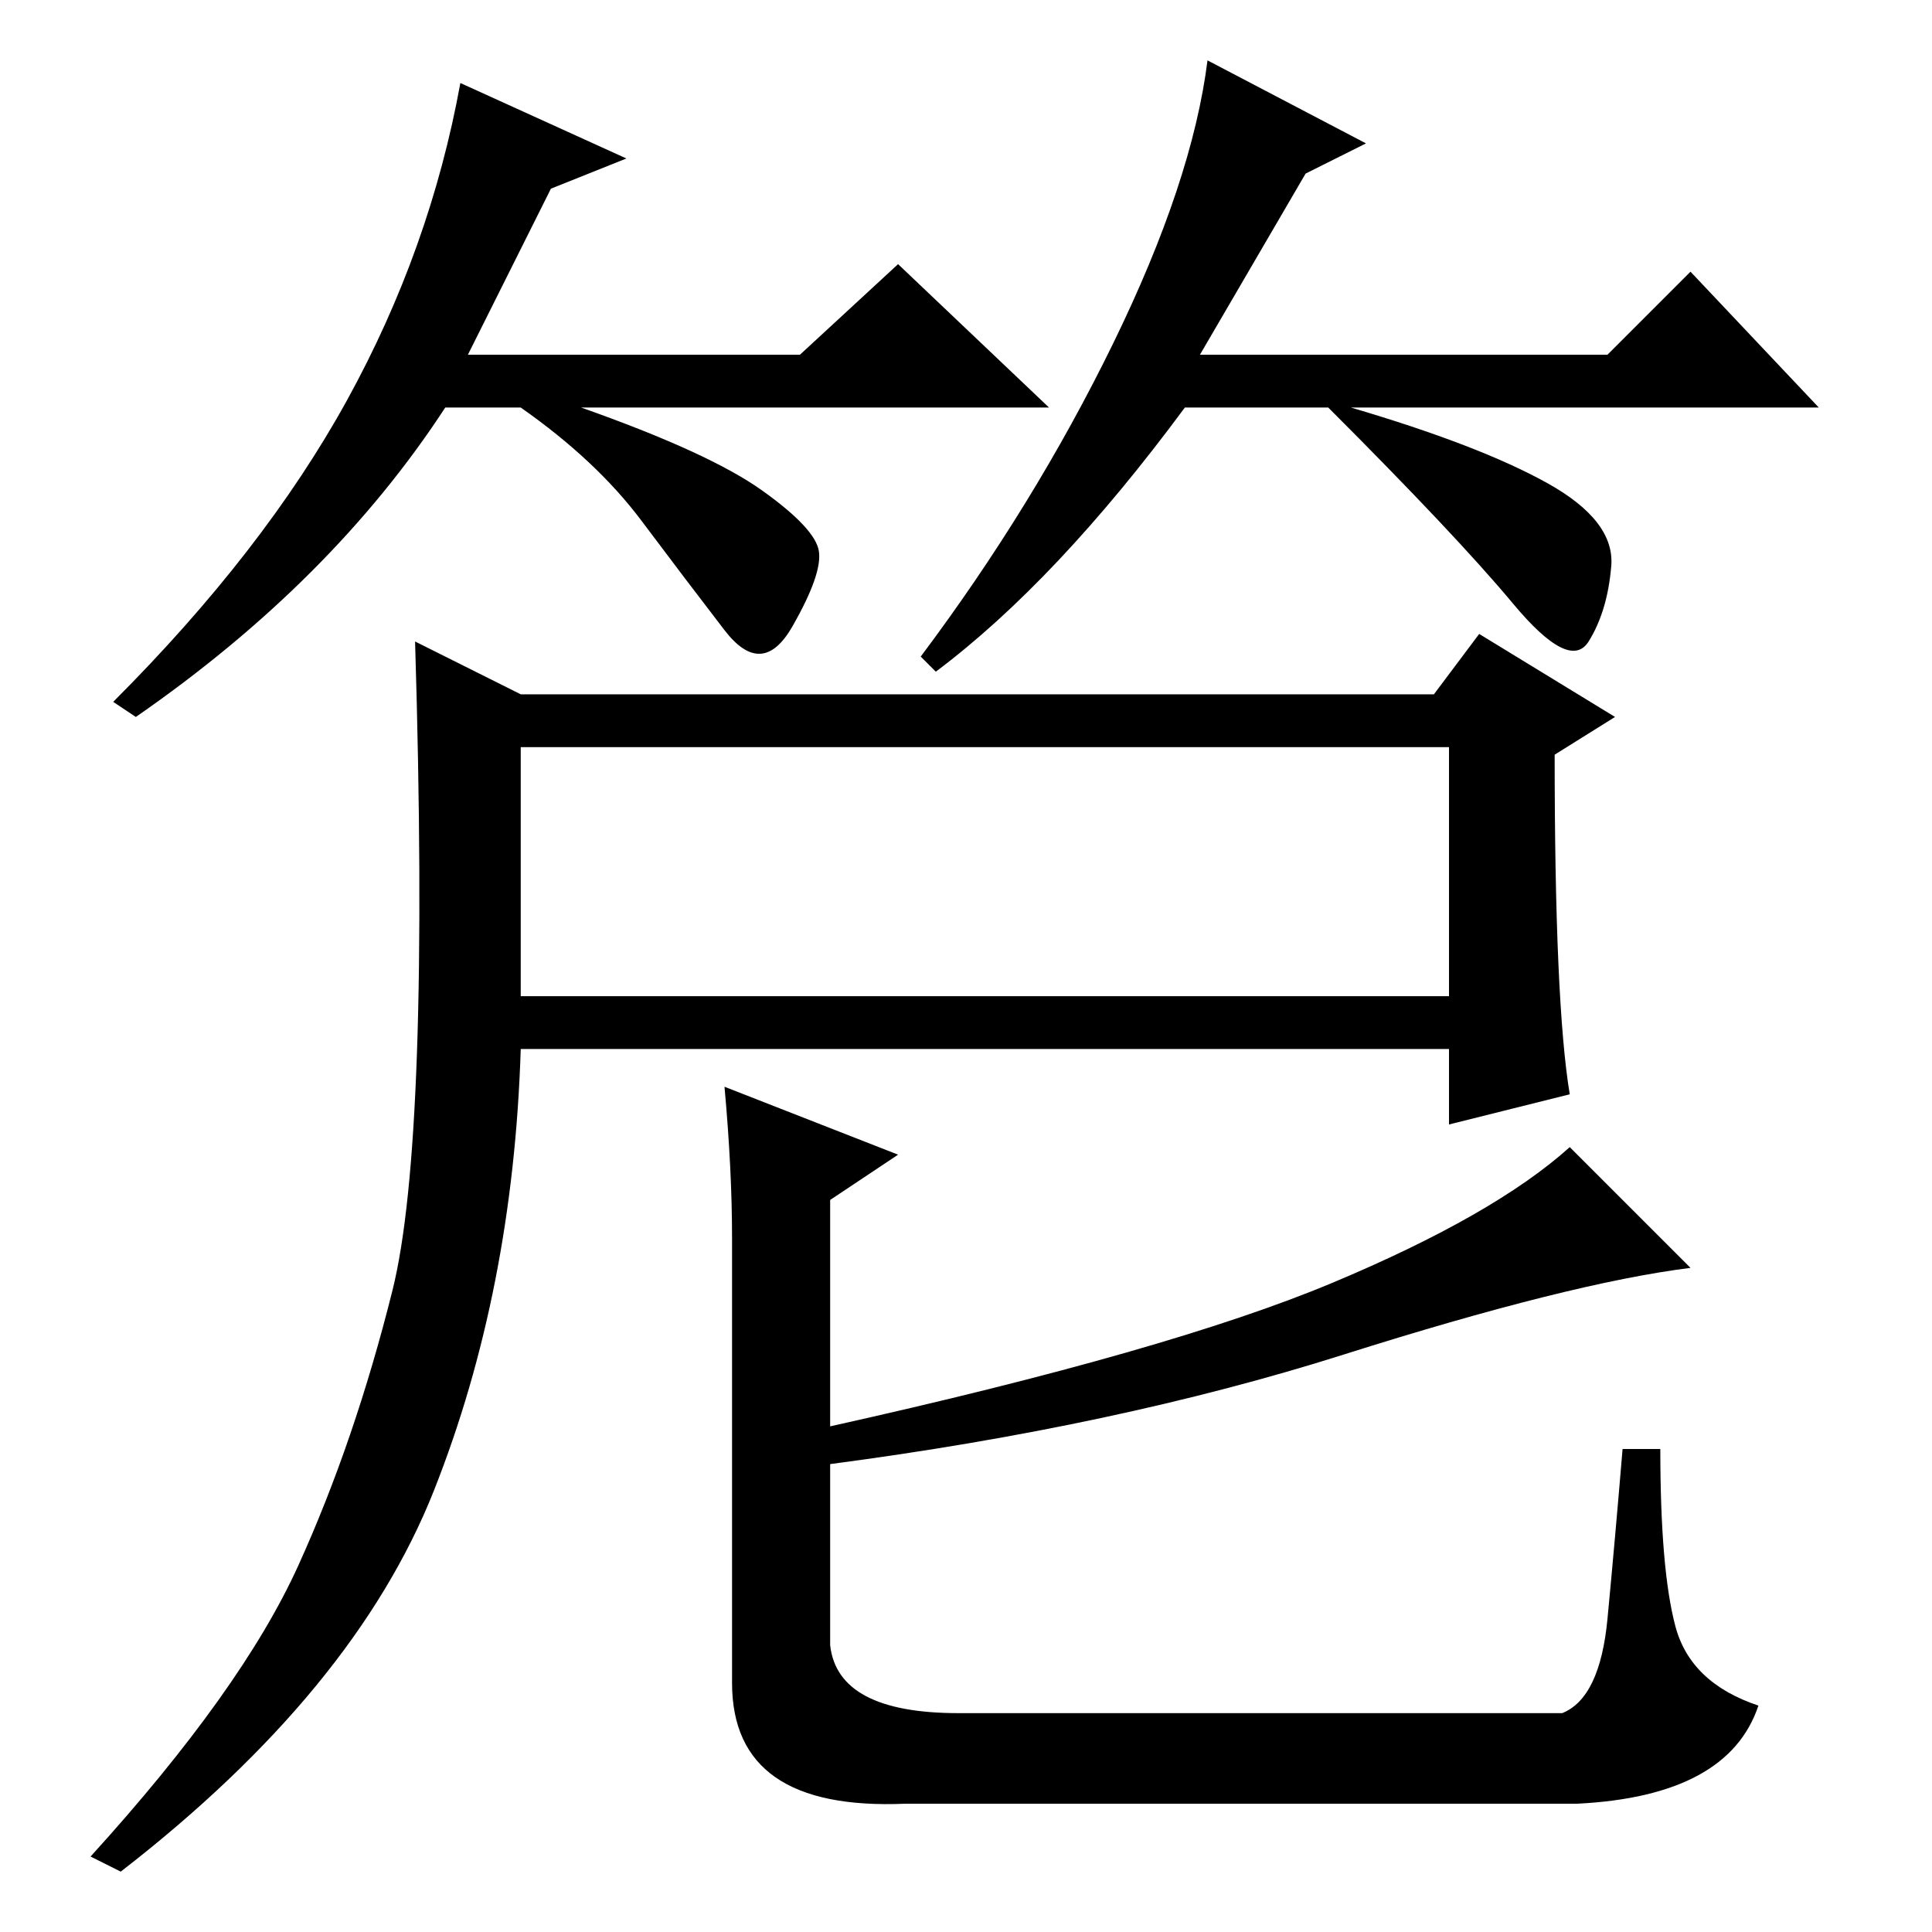 <?xml version="1.0" standalone="no"?>
<!DOCTYPE svg PUBLIC "-//W3C//DTD SVG 1.1//EN" "http://www.w3.org/Graphics/SVG/1.1/DTD/svg11.dtd" >
<svg xmlns="http://www.w3.org/2000/svg" xmlns:xlink="http://www.w3.org/1999/xlink" version="1.1" viewBox="0 -36 256 256">
  <g transform="matrix(1 0 0 -1 0 220)">
   <path fill="currentColor"
d="M73 231l-11 -22h44l13 12l20 -19h-62q17 -6 24 -11t7.5 -8t-3.5 -10t-9 -0.5t-11 14.5t-16 15h-10q-15 -23 -41 -41l-3 2q20 20 31 40t15 42l22 -10zM173 233l-14 -24h54l11 11l17 -18h-62q17 -5 26 -10t8.5 -11t-3 -10t-10 5t-24.5 26h-19q-17 -23 -33 -35l-2 2
q15 20 25.5 41.5t12.5 37.5l21 -11zM69 124h123v33h-123v-33zM39.5 48.5q7.5 16.5 12.5 36.5t3 86l14 -7h121l6 8l18 -11l-8 -5q0 -33 2 -45l-16 -4v10h-123q-1 -32 -11.5 -58.5t-41.5 -50.5l-4 2q20 22 27.5 38.5zM213 41.5q1 10.5 2 22.5h5q0 -16 2 -23.5t11 -10.5
q-4 -12 -24 -13h-89q-23 -1 -23 16v59q0 9 -1 20l23 -9l-9 -6v-30q45 10 66.5 19t31.5 18l16 -16q-16 -2 -46 -11.5t-68 -14.5v-24q1 -9 17 -9h80q5 2 6 12.5z" />
  </g>

</svg>
